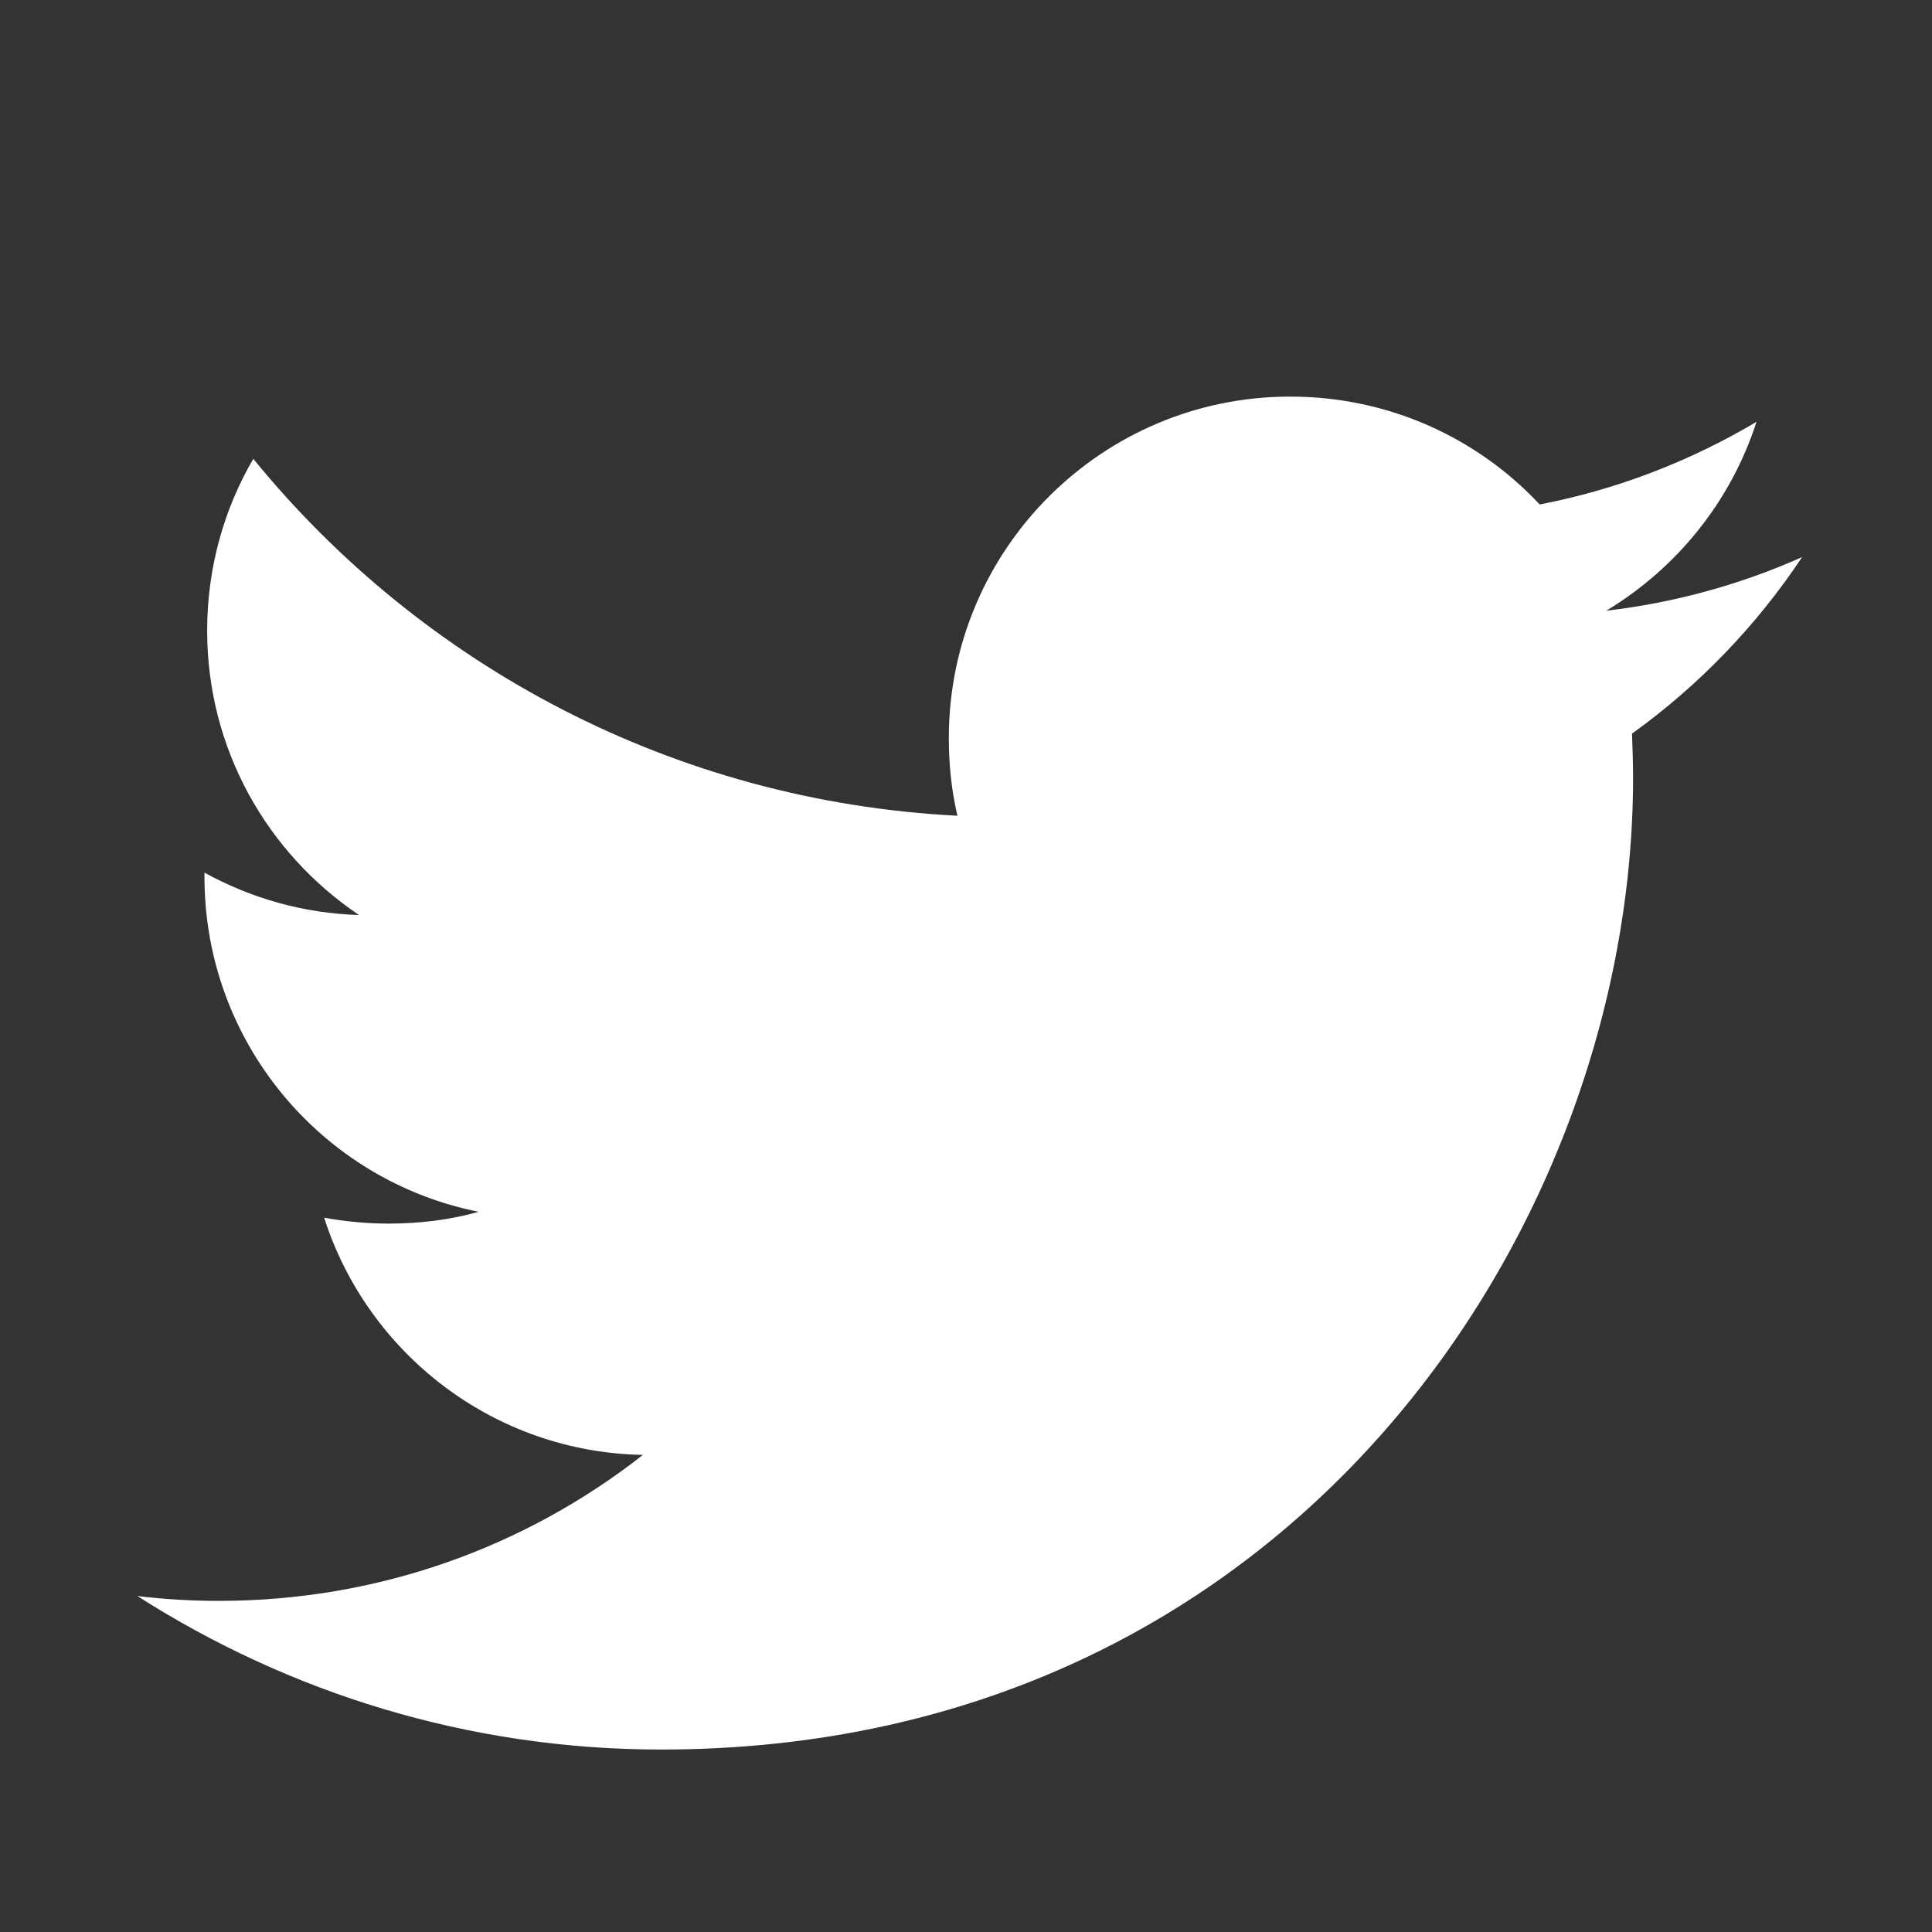 <?xml version="1.0" encoding="utf-8"?>
<!-- Generator: Adobe Illustrator 18.1.0, SVG Export Plug-In . SVG Version: 6.00 Build 0)  -->
<!DOCTYPE svg PUBLIC "-//W3C//DTD SVG 1.1//EN" "http://www.w3.org/Graphics/SVG/1.1/DTD/svg11.dtd">
<svg version="1.1" id="Layer_1" xmlns="http://www.w3.org/2000/svg" xmlns:xlink="http://www.w3.org/1999/xlink" x="0px" y="0px"
	 viewBox="-125 217 360 360" enable-background="new -125 217 360 360" xml:space="preserve">
<rect x="-125" y="217" width="360" height="360" fill="#333333" stroke="none"/>
<path fill="#FFFFFF" d="M210.8,320.8c-11.4,5.1-23.7,8.5-36.5,10c13.1-7.9,23.2-20.3,28-35.2c-12.3,7.3-25.9,12.6-40.4,15.4
	c-11.6-12.4-28.1-20.1-46.5-20.1c-35.1,0-63.6,28.5-63.6,63.6c0,5,0.5,9.8,1.6,14.5c-52.9-2.7-99.8-28-131.2-66.5
	c-5.5,9.4-8.6,20.4-8.6,32c0,22.1,11.2,41.5,28.3,53c-10.4-0.3-20.3-3.2-28.8-7.9v0.8c0,30.8,21.9,56.6,51.1,62.4
	c-5.3,1.5-11,2.2-16.8,2.2c-4.1,0-8.1-0.4-12-1.1c8.1,25.3,31.6,43.7,59.4,44.2c-21.8,17.1-49.2,27.2-79,27.2
	c-5.1,0-10.2-0.3-15.2-0.9c28.2,18,61.6,28.6,97.6,28.6c117.1,0,181.1-97,181.1-181.1c0-2.8-0.1-5.5-0.2-8.2
	C191.5,344.8,202.3,333.6,210.8,320.8"/>
</svg>
